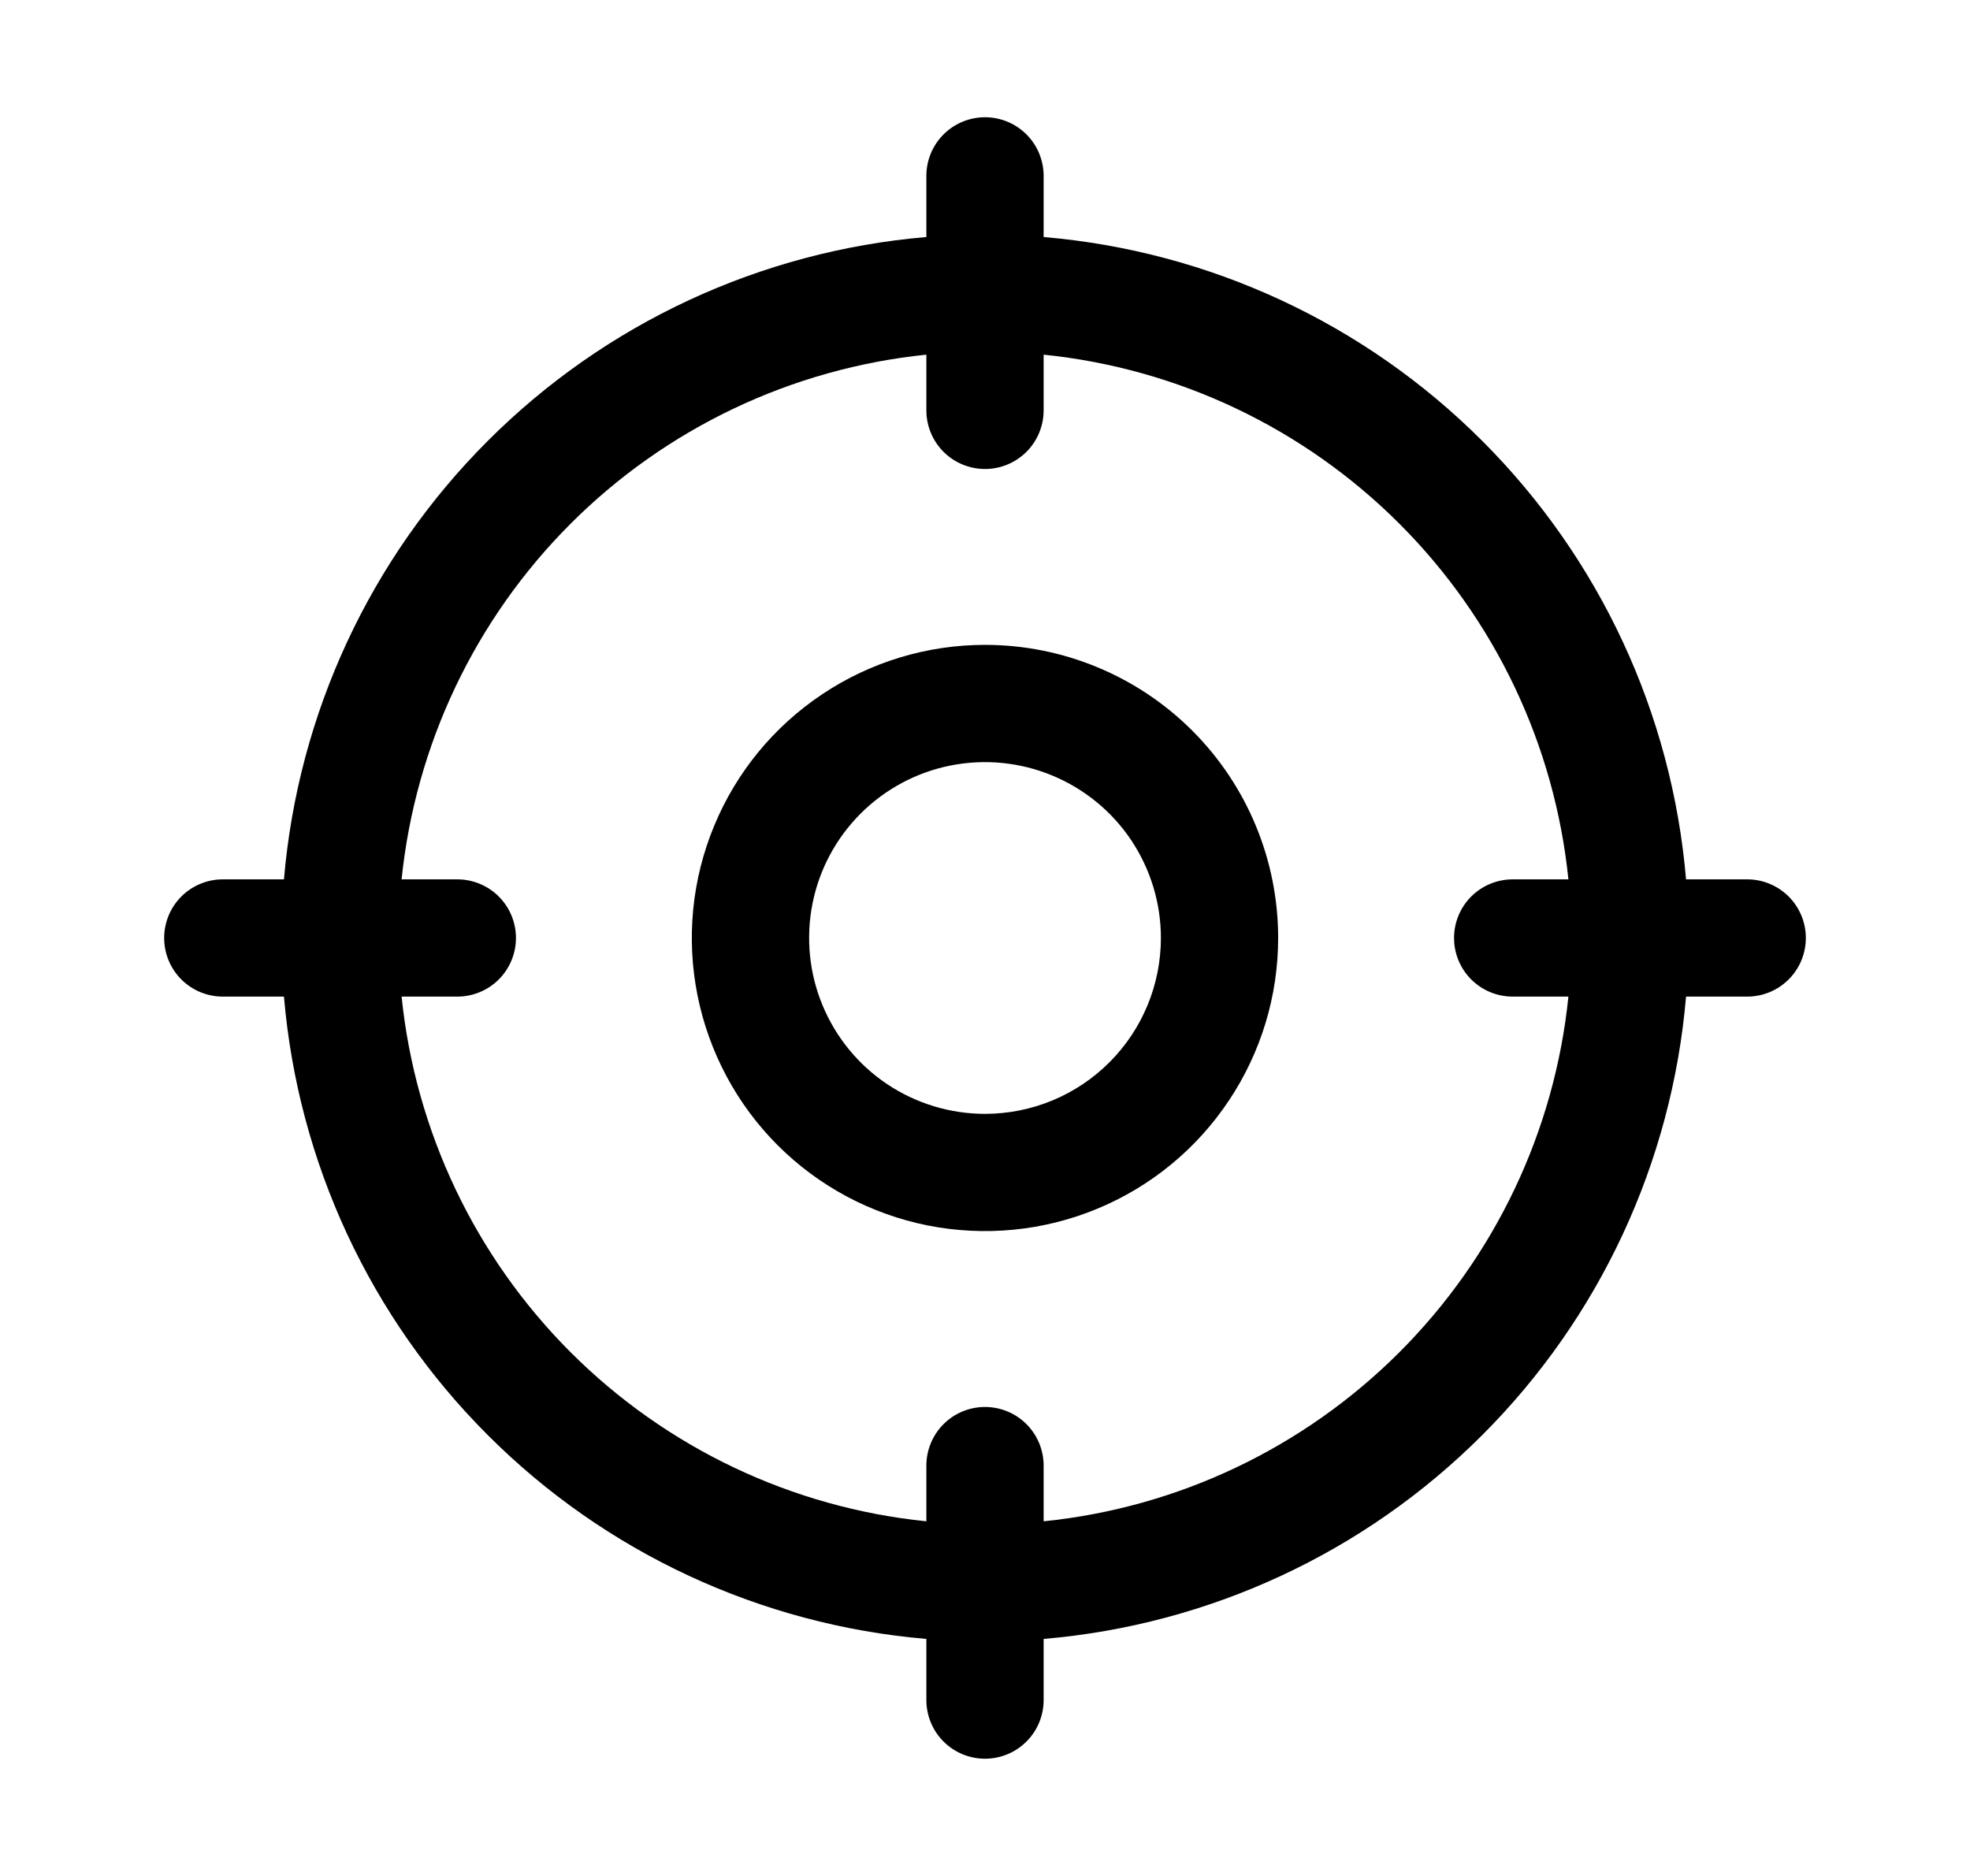 <svg width="21" height="20" viewBox="0 0 21 20" fill="none" xmlns="http://www.w3.org/2000/svg">
<path d="M18.625 9.375H17.973C17.823 7.609 17.054 5.953 15.8 4.7C14.547 3.446 12.891 2.677 11.125 2.527V1.875C11.125 1.709 11.059 1.55 10.942 1.433C10.825 1.316 10.666 1.25 10.5 1.25C10.334 1.25 10.175 1.316 10.058 1.433C9.941 1.55 9.875 1.709 9.875 1.875V2.527C8.109 2.677 6.453 3.446 5.2 4.7C3.946 5.953 3.177 7.609 3.027 9.375H2.375C2.209 9.375 2.05 9.441 1.933 9.558C1.816 9.675 1.75 9.834 1.75 10C1.75 10.166 1.816 10.325 1.933 10.442C2.05 10.559 2.209 10.625 2.375 10.625H3.027C3.177 12.391 3.946 14.047 5.2 15.3C6.453 16.554 8.109 17.323 9.875 17.473V18.125C9.875 18.291 9.941 18.45 10.058 18.567C10.175 18.684 10.334 18.75 10.5 18.75C10.666 18.75 10.825 18.684 10.942 18.567C11.059 18.45 11.125 18.291 11.125 18.125V17.473C12.891 17.323 14.547 16.554 15.8 15.3C17.054 14.047 17.823 12.391 17.973 10.625H18.625C18.791 10.625 18.95 10.559 19.067 10.442C19.184 10.325 19.25 10.166 19.25 10C19.25 9.834 19.184 9.675 19.067 9.558C18.95 9.441 18.791 9.375 18.625 9.375ZM11.125 16.219V15.625C11.125 15.459 11.059 15.3 10.942 15.183C10.825 15.066 10.666 15 10.5 15C10.334 15 10.175 15.066 10.058 15.183C9.941 15.3 9.875 15.459 9.875 15.625V16.219C8.441 16.073 7.102 15.436 6.083 14.417C5.064 13.398 4.428 12.059 4.281 10.625H4.875C5.041 10.625 5.2 10.559 5.317 10.442C5.434 10.325 5.5 10.166 5.5 10C5.5 9.834 5.434 9.675 5.317 9.558C5.2 9.441 5.041 9.375 4.875 9.375H4.281C4.428 7.941 5.064 6.602 6.083 5.583C7.102 4.564 8.441 3.928 9.875 3.781V4.375C9.875 4.541 9.941 4.7 10.058 4.817C10.175 4.934 10.334 5 10.5 5C10.666 5 10.825 4.934 10.942 4.817C11.059 4.7 11.125 4.541 11.125 4.375V3.781C12.559 3.928 13.898 4.564 14.917 5.583C15.936 6.602 16.573 7.941 16.719 9.375H16.125C15.959 9.375 15.8 9.441 15.683 9.558C15.566 9.675 15.5 9.834 15.5 10C15.5 10.166 15.566 10.325 15.683 10.442C15.8 10.559 15.959 10.625 16.125 10.625H16.719C16.573 12.059 15.936 13.398 14.917 14.417C13.898 15.436 12.559 16.073 11.125 16.219ZM10.5 6.875C9.882 6.875 9.278 7.058 8.764 7.402C8.25 7.745 7.849 8.233 7.613 8.804C7.376 9.375 7.314 10.004 7.435 10.61C7.556 11.216 7.853 11.773 8.29 12.21C8.727 12.647 9.284 12.944 9.89 13.065C10.496 13.185 11.125 13.124 11.696 12.887C12.267 12.651 12.755 12.25 13.098 11.736C13.442 11.222 13.625 10.618 13.625 10C13.625 9.171 13.296 8.376 12.71 7.79C12.124 7.204 11.329 6.875 10.5 6.875ZM10.5 11.875C10.129 11.875 9.767 11.765 9.458 11.559C9.15 11.353 8.91 11.06 8.768 10.717C8.626 10.375 8.589 9.998 8.661 9.634C8.733 9.27 8.912 8.936 9.174 8.674C9.436 8.412 9.77 8.233 10.134 8.161C10.498 8.089 10.875 8.126 11.217 8.268C11.56 8.41 11.853 8.65 12.059 8.958C12.265 9.267 12.375 9.629 12.375 10C12.375 10.497 12.178 10.974 11.826 11.326C11.474 11.678 10.997 11.875 10.5 11.875Z" fill="currentColor"/>
</svg>
